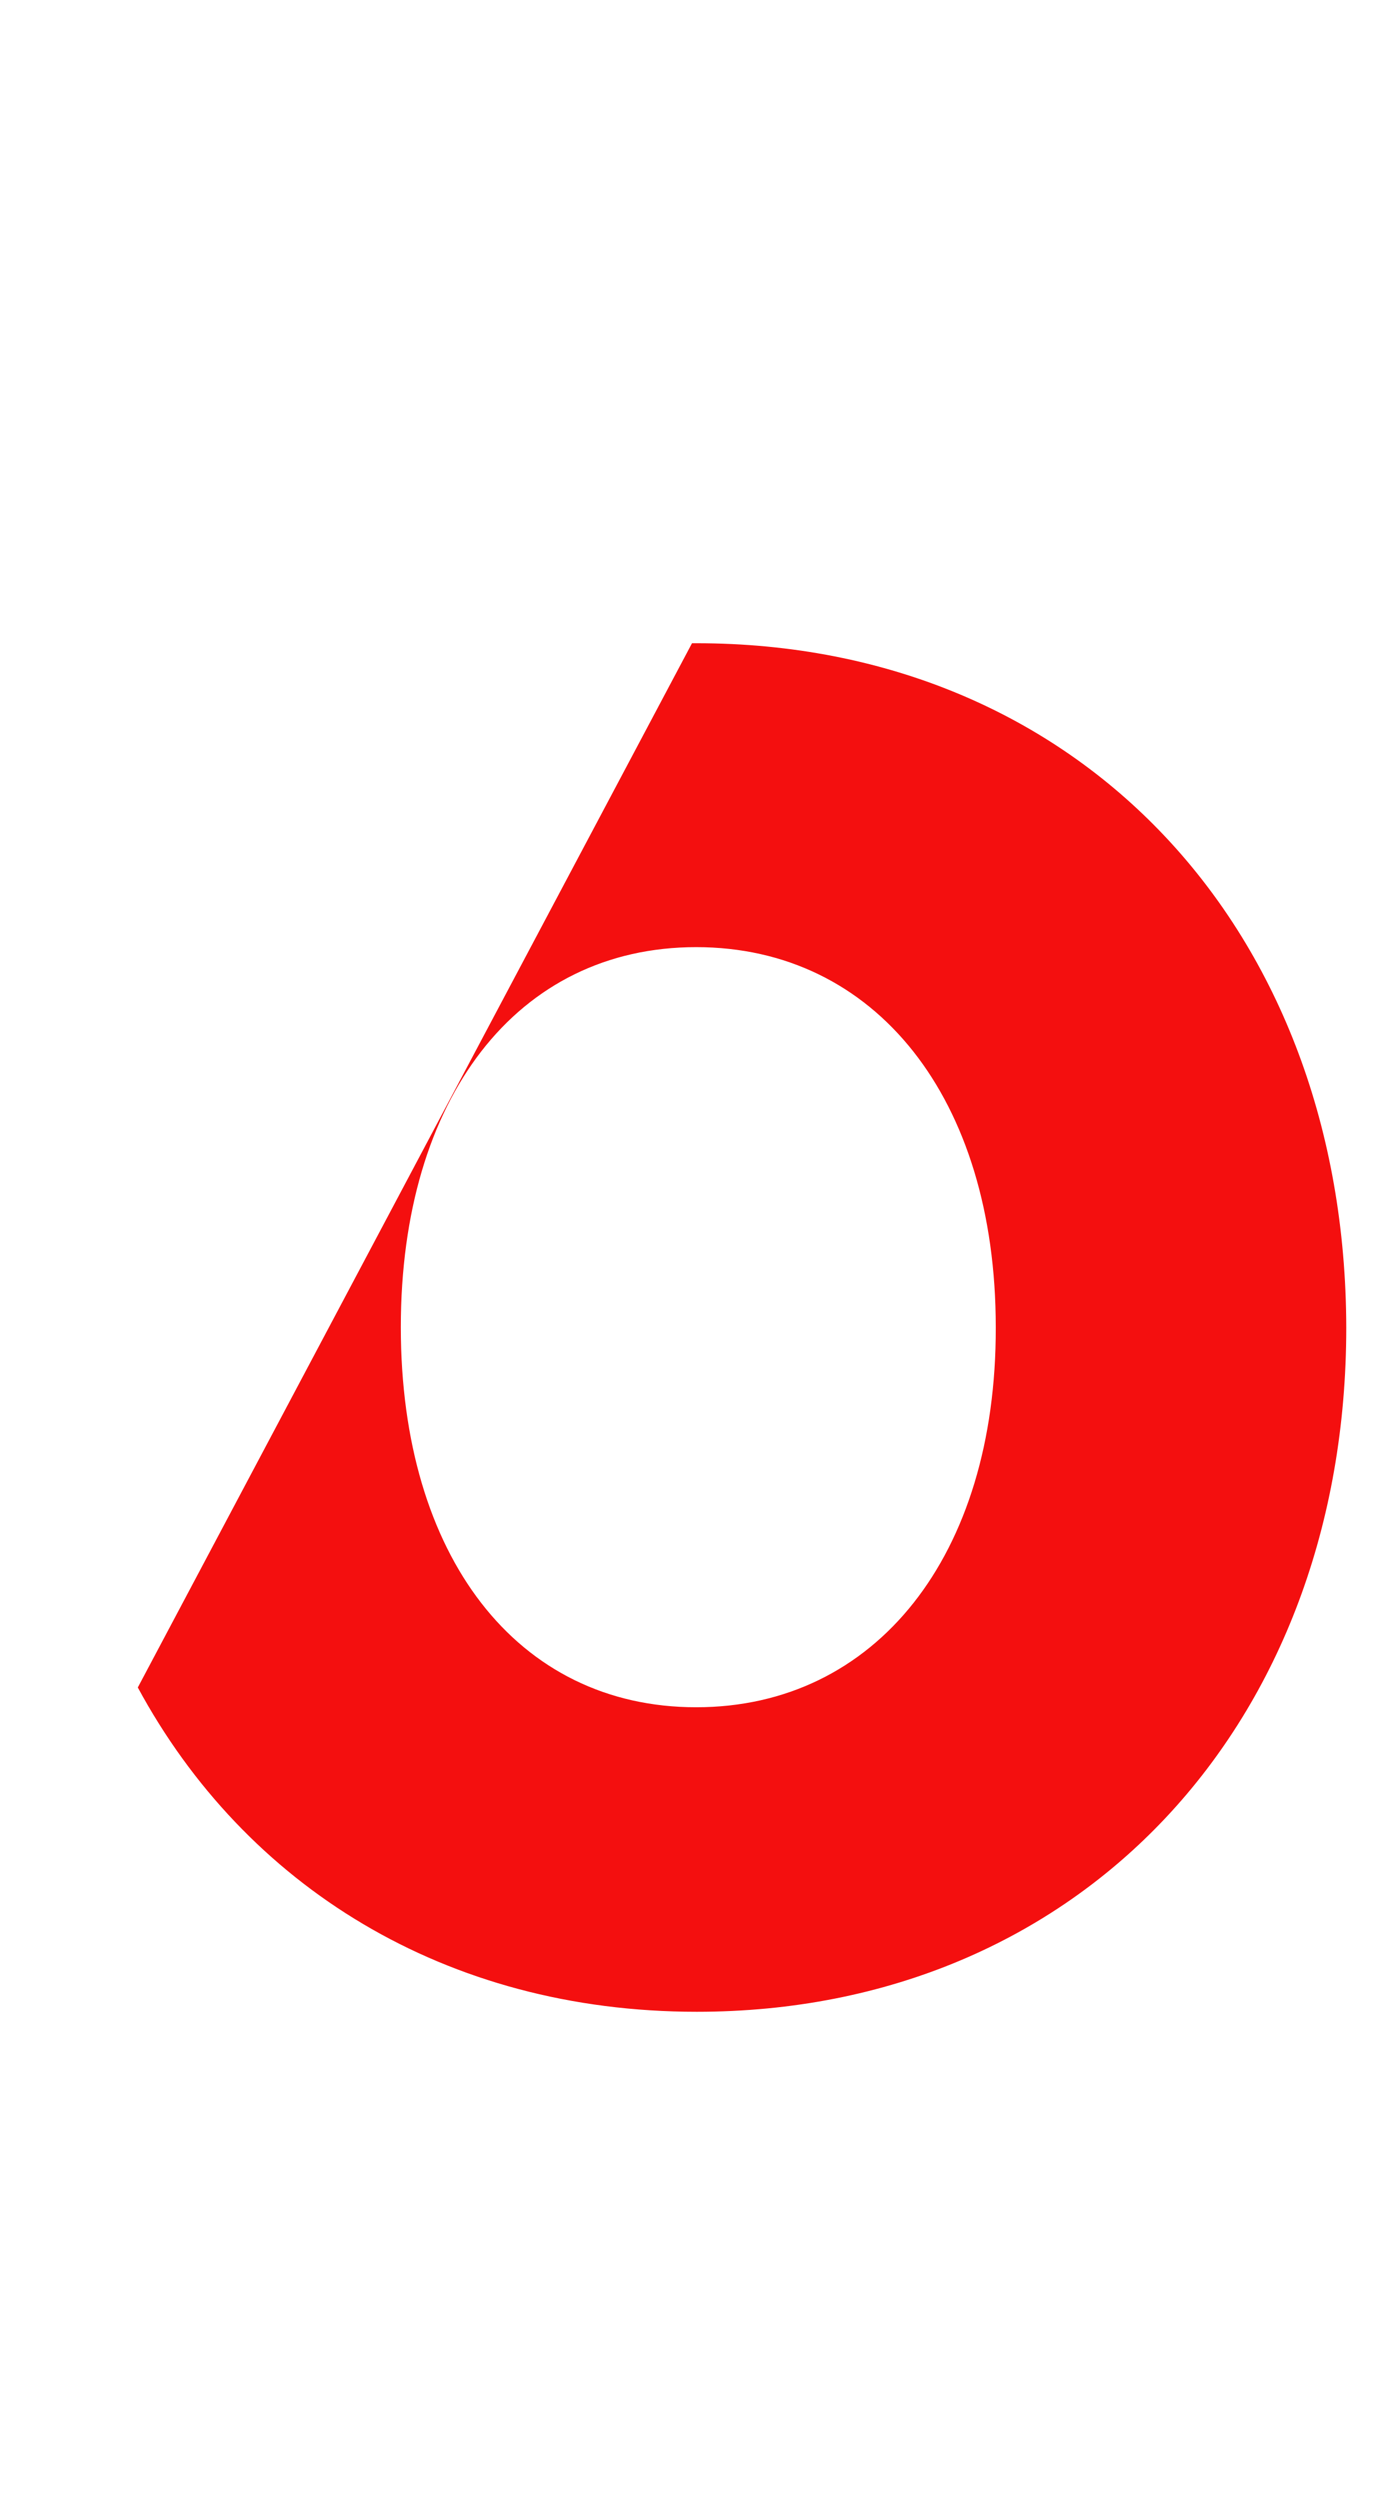 <?xml version="1.0" encoding="utf-8"?>
<!-- Generator: Adobe Illustrator 19.2.1, SVG Export Plug-In . SVG Version: 6.00 Build 0)  -->
<svg version="1.1" id="Layer_1" xmlns="http://www.w3.org/2000/svg" xmlns:xlink="http://www.w3.org/1999/xlink" x="0px" y="0px"
	 viewBox="0 0 232 417" style="enable-background:new 0 0 232 417;" xml:space="preserve">
<style type="text/css">
	.st0{fill-rule:evenodd;clip-rule:evenodd;fill:#F40F0F;}
</style>
<g>
	<g>
		<path class="st0" d="M116.2,107.3c-0.2,0-0.4,0-0.7,0L23,281.5c17.9,33.1,51.3,54.1,93.3,54.1c64.1,0,108.4-48.2,108.4-114.1
			C224.6,155.2,180.3,107.3,116.2,107.3z M116.2,284.8c-29.9,0-49.3-25.2-49.3-63.4c0-38.2,19.4-63.4,49.3-63.4
			c29.9,0,50,25.2,50,63.4C166.3,259.6,146.1,284.8,116.2,284.8z"/>
	</g>
</g>
</svg>

